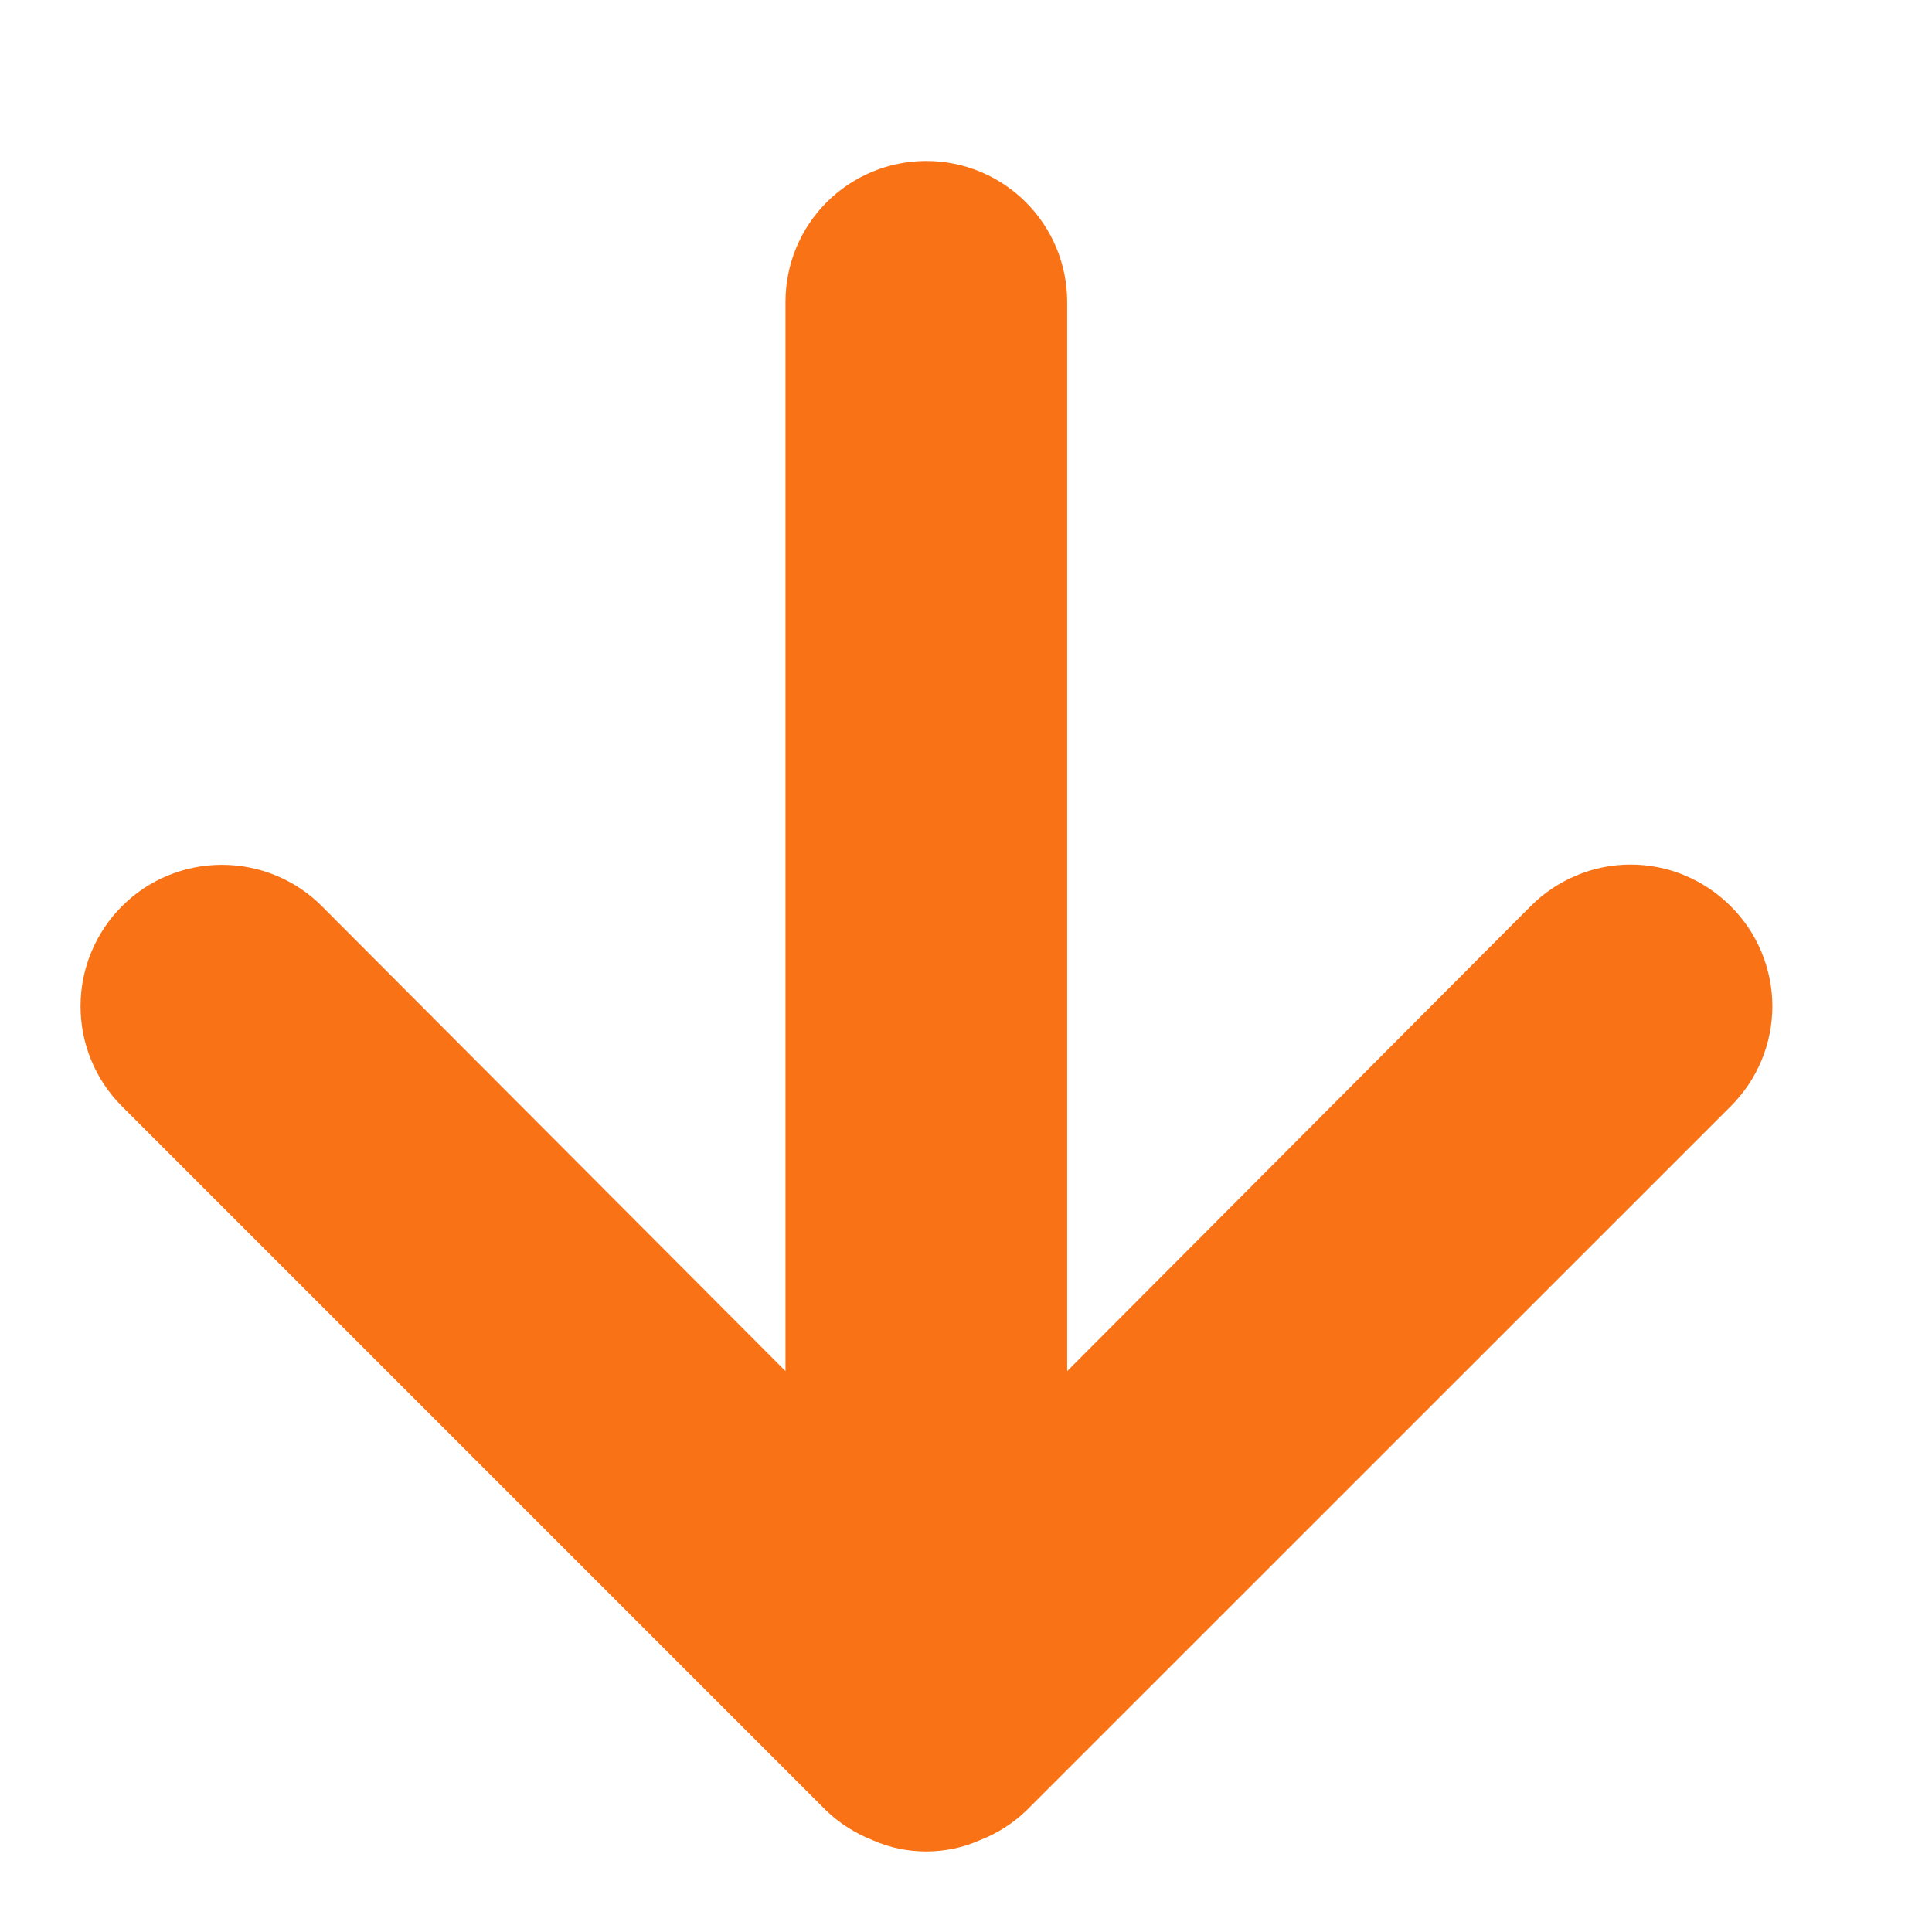 <svg width="16" height="16" viewBox="0 0 16 16" fill="none" xmlnsXlink="http://www.w3.org/2000/svg">
<path d="M14.333 7.505C14.224 7.396 14.095 7.309 13.953 7.25C13.811 7.19 13.658 7.16 13.504 7.16C13.35 7.16 13.198 7.19 13.056 7.25C12.914 7.309 12.784 7.396 12.676 7.505L8.838 11.355V2.5C8.838 2.191 8.715 1.894 8.496 1.675C8.277 1.456 7.981 1.333 7.671 1.333C7.362 1.333 7.065 1.456 6.846 1.675C6.627 1.894 6.505 2.191 6.505 2.5V11.355L2.666 7.505C2.447 7.285 2.149 7.162 1.838 7.162C1.527 7.162 1.229 7.285 1.01 7.505C0.79 7.725 0.667 8.023 0.667 8.333C0.667 8.644 0.79 8.942 1.01 9.162L6.843 14.995C6.954 15.101 7.085 15.184 7.228 15.24C7.367 15.302 7.518 15.333 7.671 15.333C7.824 15.333 7.975 15.302 8.114 15.24C8.258 15.184 8.389 15.101 8.499 14.995L14.333 9.162C14.442 9.053 14.529 8.924 14.588 8.782C14.647 8.64 14.678 8.487 14.678 8.333C14.678 8.179 14.647 8.027 14.588 7.885C14.529 7.742 14.442 7.613 14.333 7.505Z" fill="#F97316"/>
</svg>
